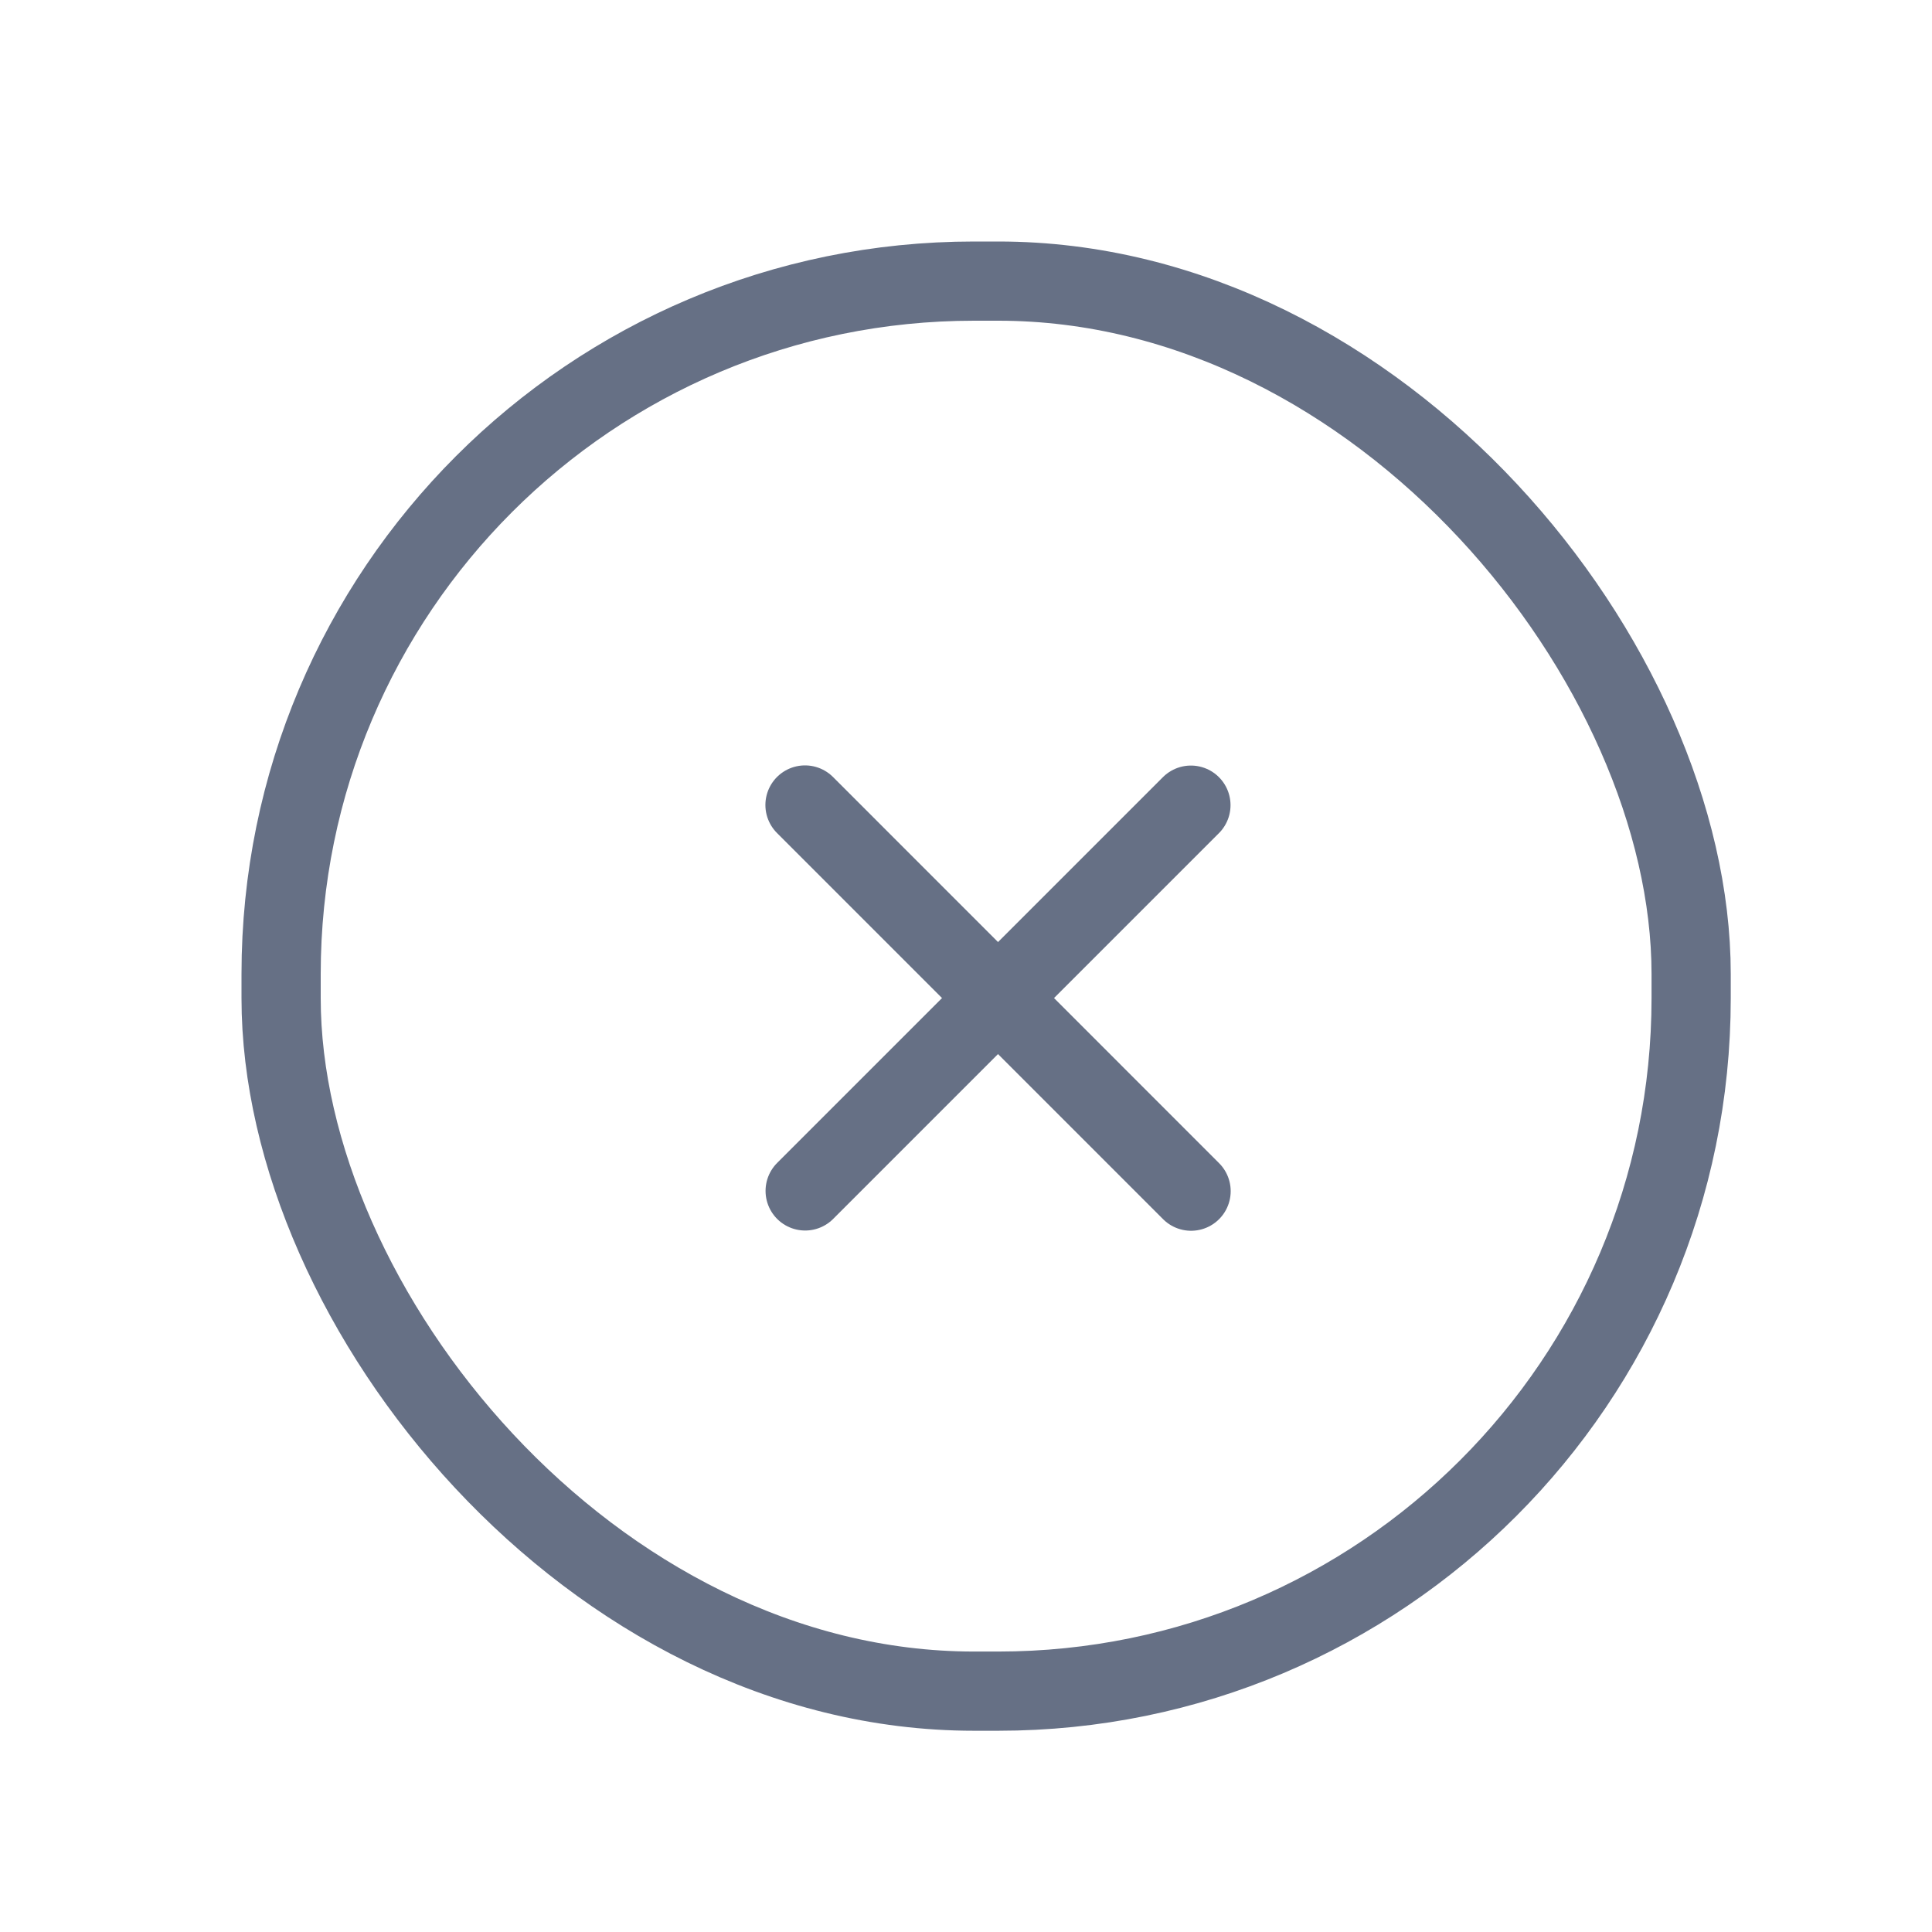 <svg width="24" height="24" viewBox="0 0 24 24" fill="none" xmlns="http://www.w3.org/2000/svg">
<rect x="3.492" y="3.492" width="17.516" height="17.516" rx="8.608" stroke="#667085" stroke-width="0.984"/>
<path d="M14.794 10.002L10.002 14.794" stroke="#667085" stroke-width="0.984" stroke-linecap="round" stroke-linejoin="round"/>
<path d="M14.796 14.797L10 10" stroke="#667085" stroke-width="0.984" stroke-linecap="round" stroke-linejoin="round"/>
</svg>
